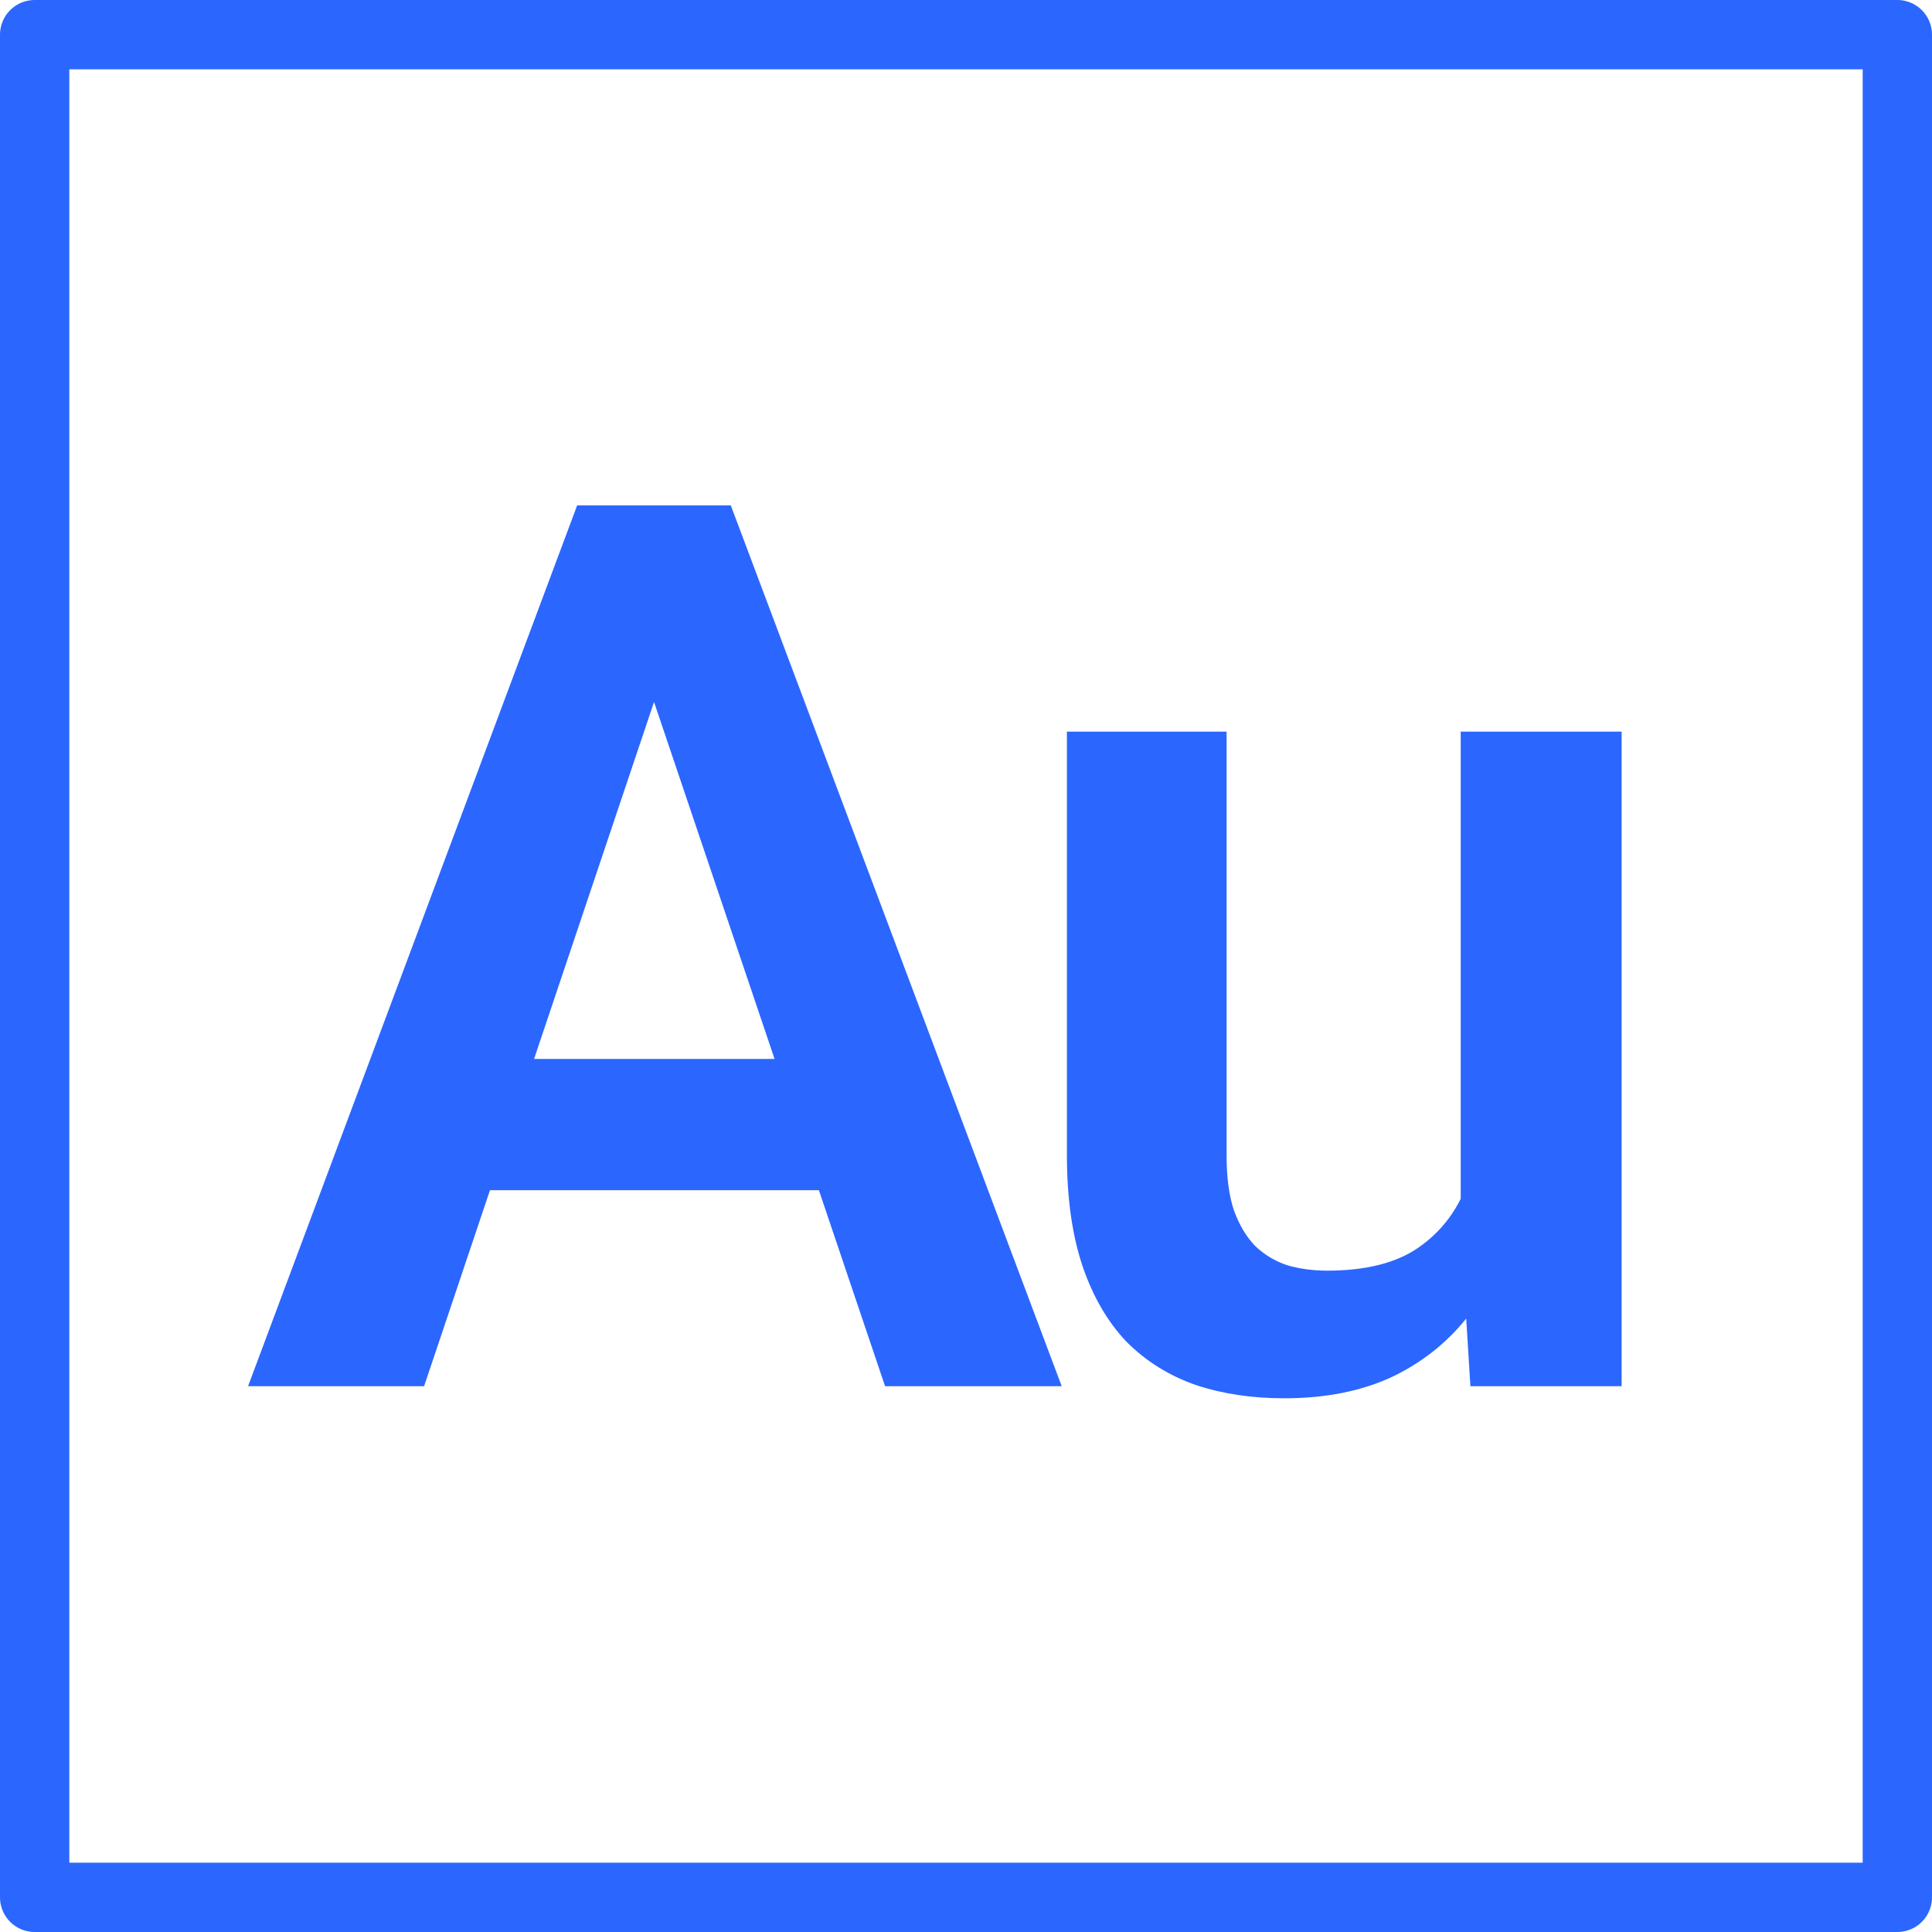 <svg width="223" height="223" viewBox="0 0 223 223" fill="none" xmlns="http://www.w3.org/2000/svg">
<rect x="4" y="4" width="215" height="215" stroke="#2B66FF" stroke-width="8" stroke-linejoin="round"/>
<path d="M77.929 73.767L48.952 160H28.633L66.617 58.336H79.605L77.929 73.767ZM102.158 160L73.041 73.767L71.295 58.336H84.353L122.546 160H102.158ZM100.831 122.225V137.377H46.298V122.225H100.831Z" fill="#2B66FF"/>
<path d="M168.602 142.055V84.45H187.176V160H169.72L168.602 142.055ZM170.976 126.415L176.702 126.275C176.702 131.349 176.143 136.027 175.026 140.31C173.909 144.592 172.163 148.316 169.789 151.481C167.462 154.6 164.506 157.044 160.922 158.813C157.337 160.535 153.101 161.396 148.214 161.396C144.49 161.396 141.092 160.884 138.019 159.86C134.947 158.79 132.294 157.137 130.059 154.903C127.872 152.622 126.173 149.713 124.962 146.175C123.752 142.59 123.147 138.285 123.147 133.257V84.45H141.58V133.397C141.58 135.911 141.86 138.005 142.418 139.681C143.023 141.357 143.838 142.73 144.862 143.801C145.933 144.825 147.166 145.57 148.563 146.035C150.006 146.454 151.542 146.664 153.171 146.664C157.64 146.664 161.155 145.779 163.715 144.01C166.322 142.195 168.184 139.774 169.301 136.749C170.418 133.676 170.976 130.232 170.976 126.415Z" fill="#2B66FF"/>
</svg>
